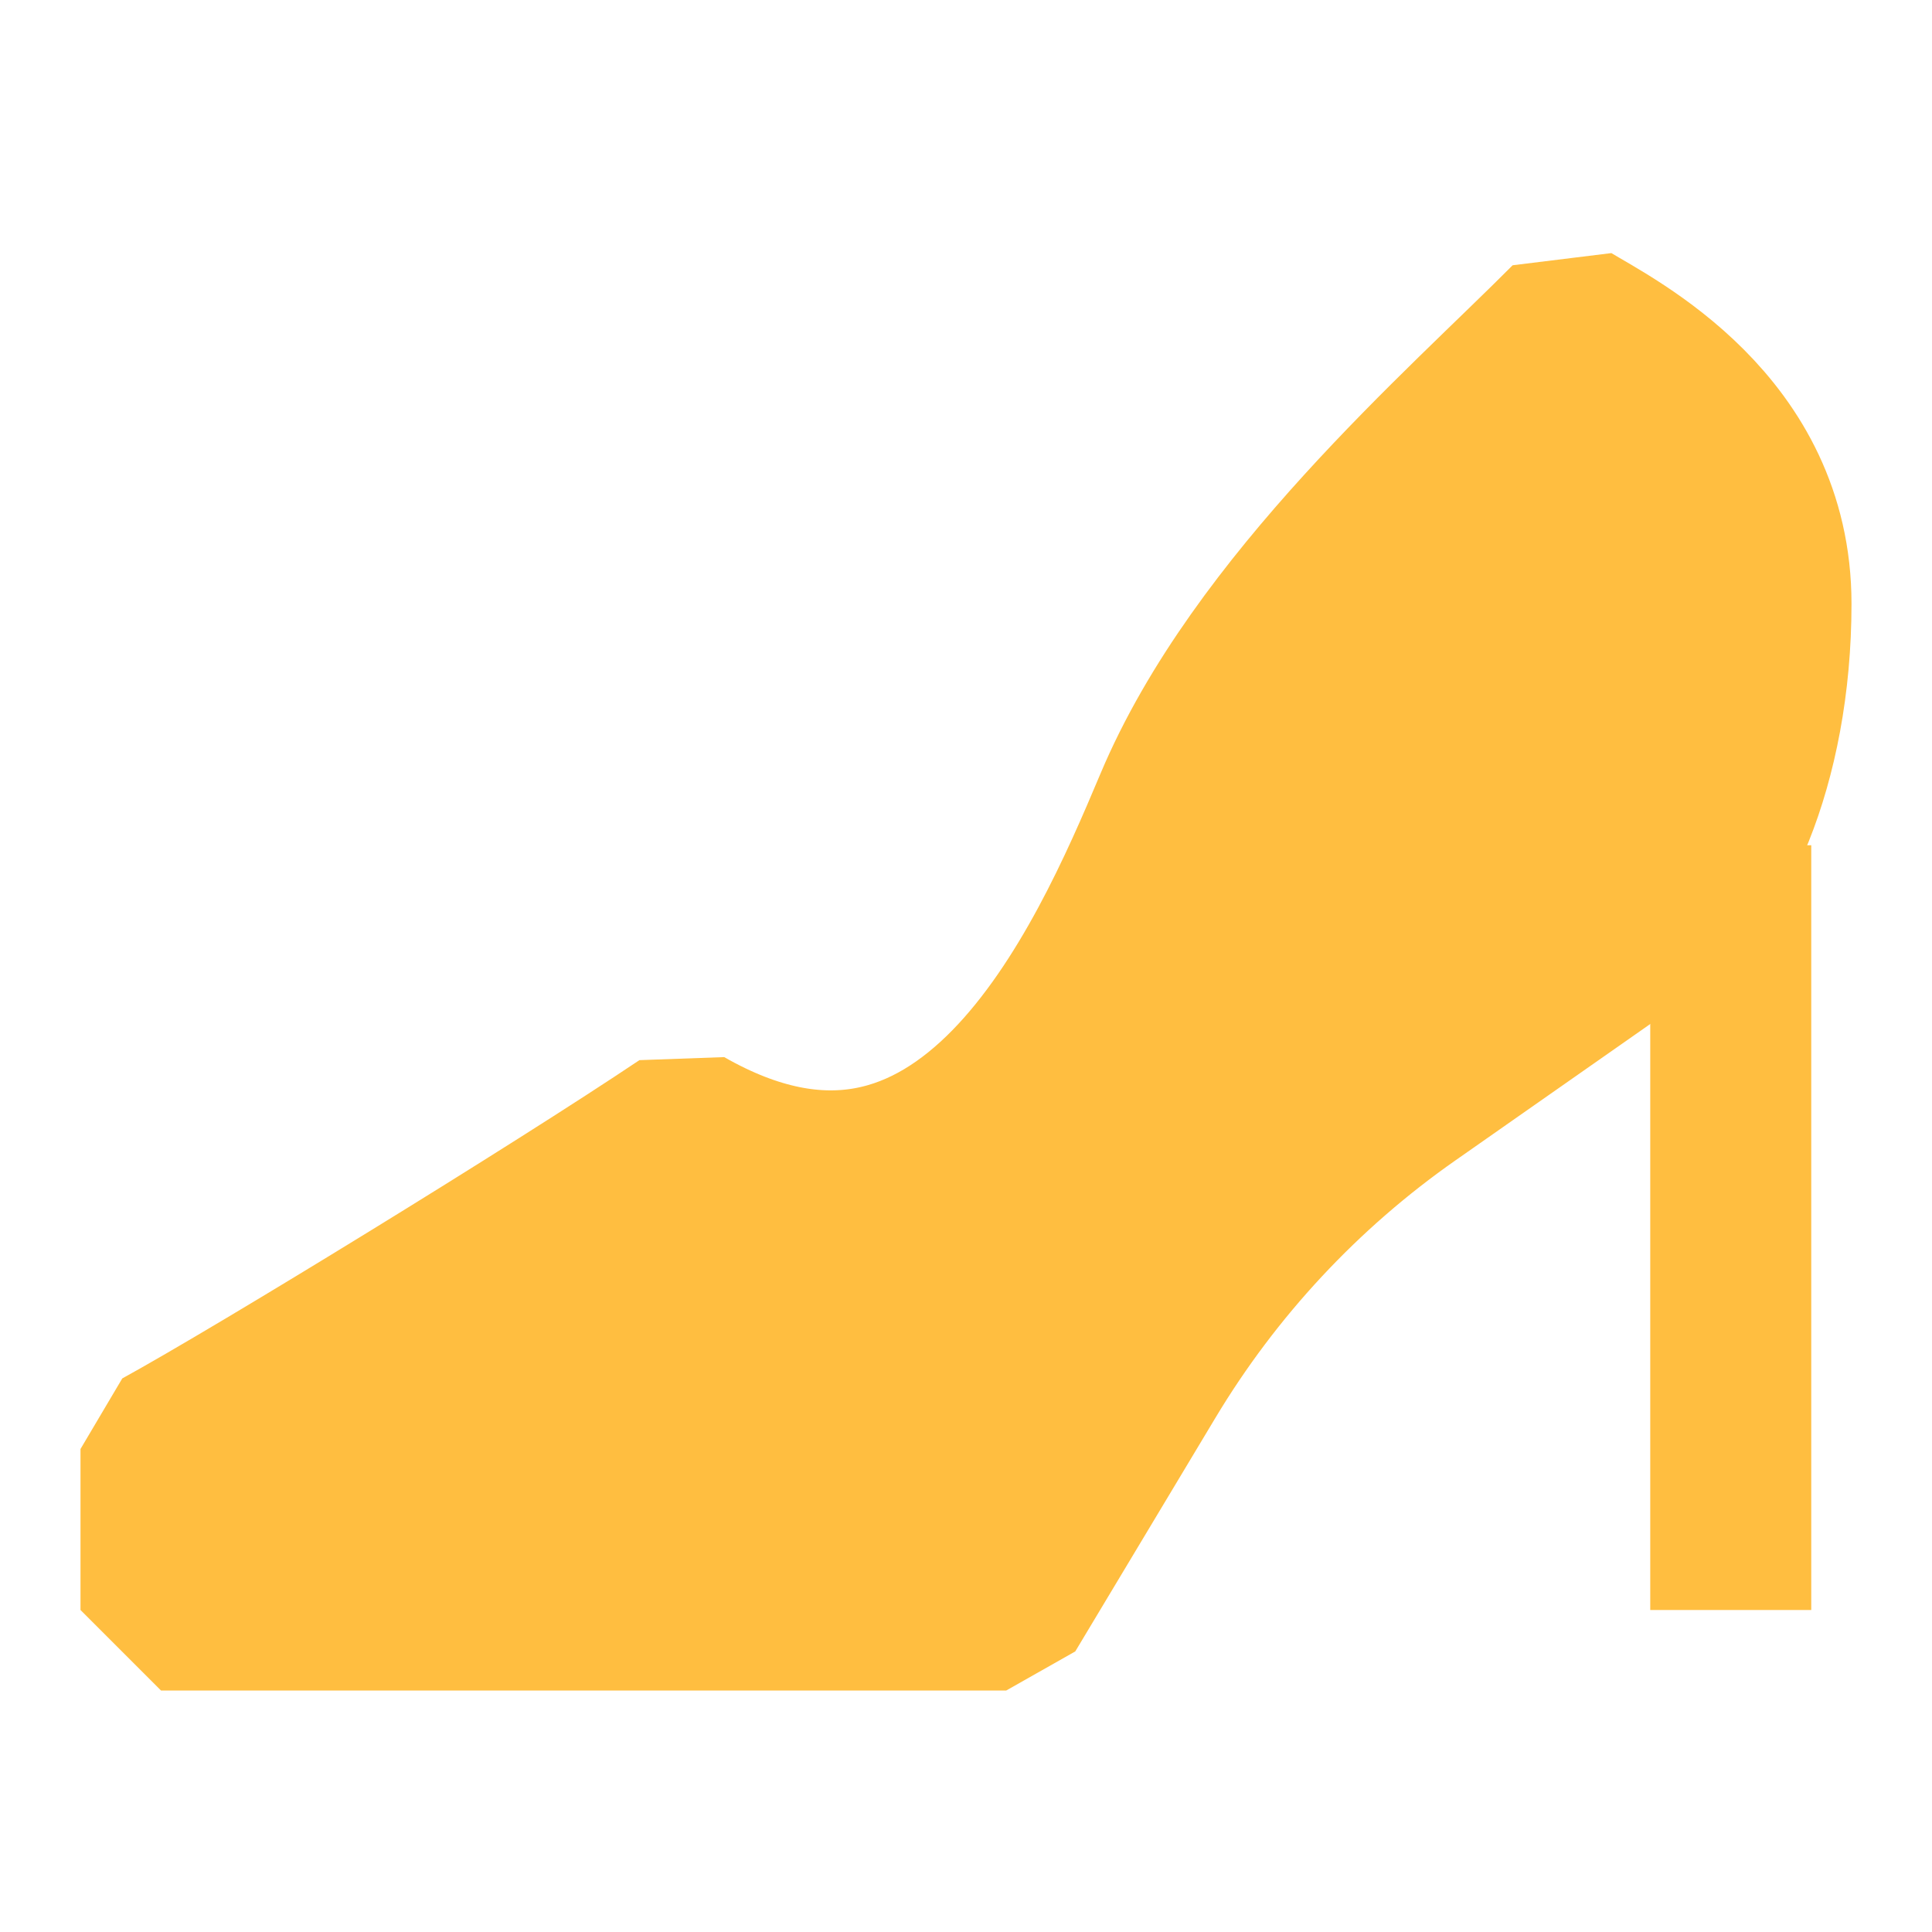 <?xml version="1.0" encoding="UTF-8"?><svg width="24" height="24" viewBox="0 0 48 48" fill="none" xmlns="http://www.w3.org/2000/svg"><path d="M29.183 20C31.264 15.054 36.35 10.667 39 8C40.104 8.667 44 10.604 44 15C44 19 42.545 22.111 41 23L35.013 27.191C32.367 29.043 30.141 31.431 28.48 34.2L25 40H4V36C6.429 34.667 13.821 30.133 17 28C24 32 27.5 24 29.183 20Z" fill="#ffbe40" stroke="#ffbe40" stroke-width="4" stroke-linecap="butt" stroke-linejoin="bevel"/><path d="M43 21V40" stroke="#ffbe40" stroke-width="4" stroke-linecap="butt" stroke-linejoin="bevel"/></svg>